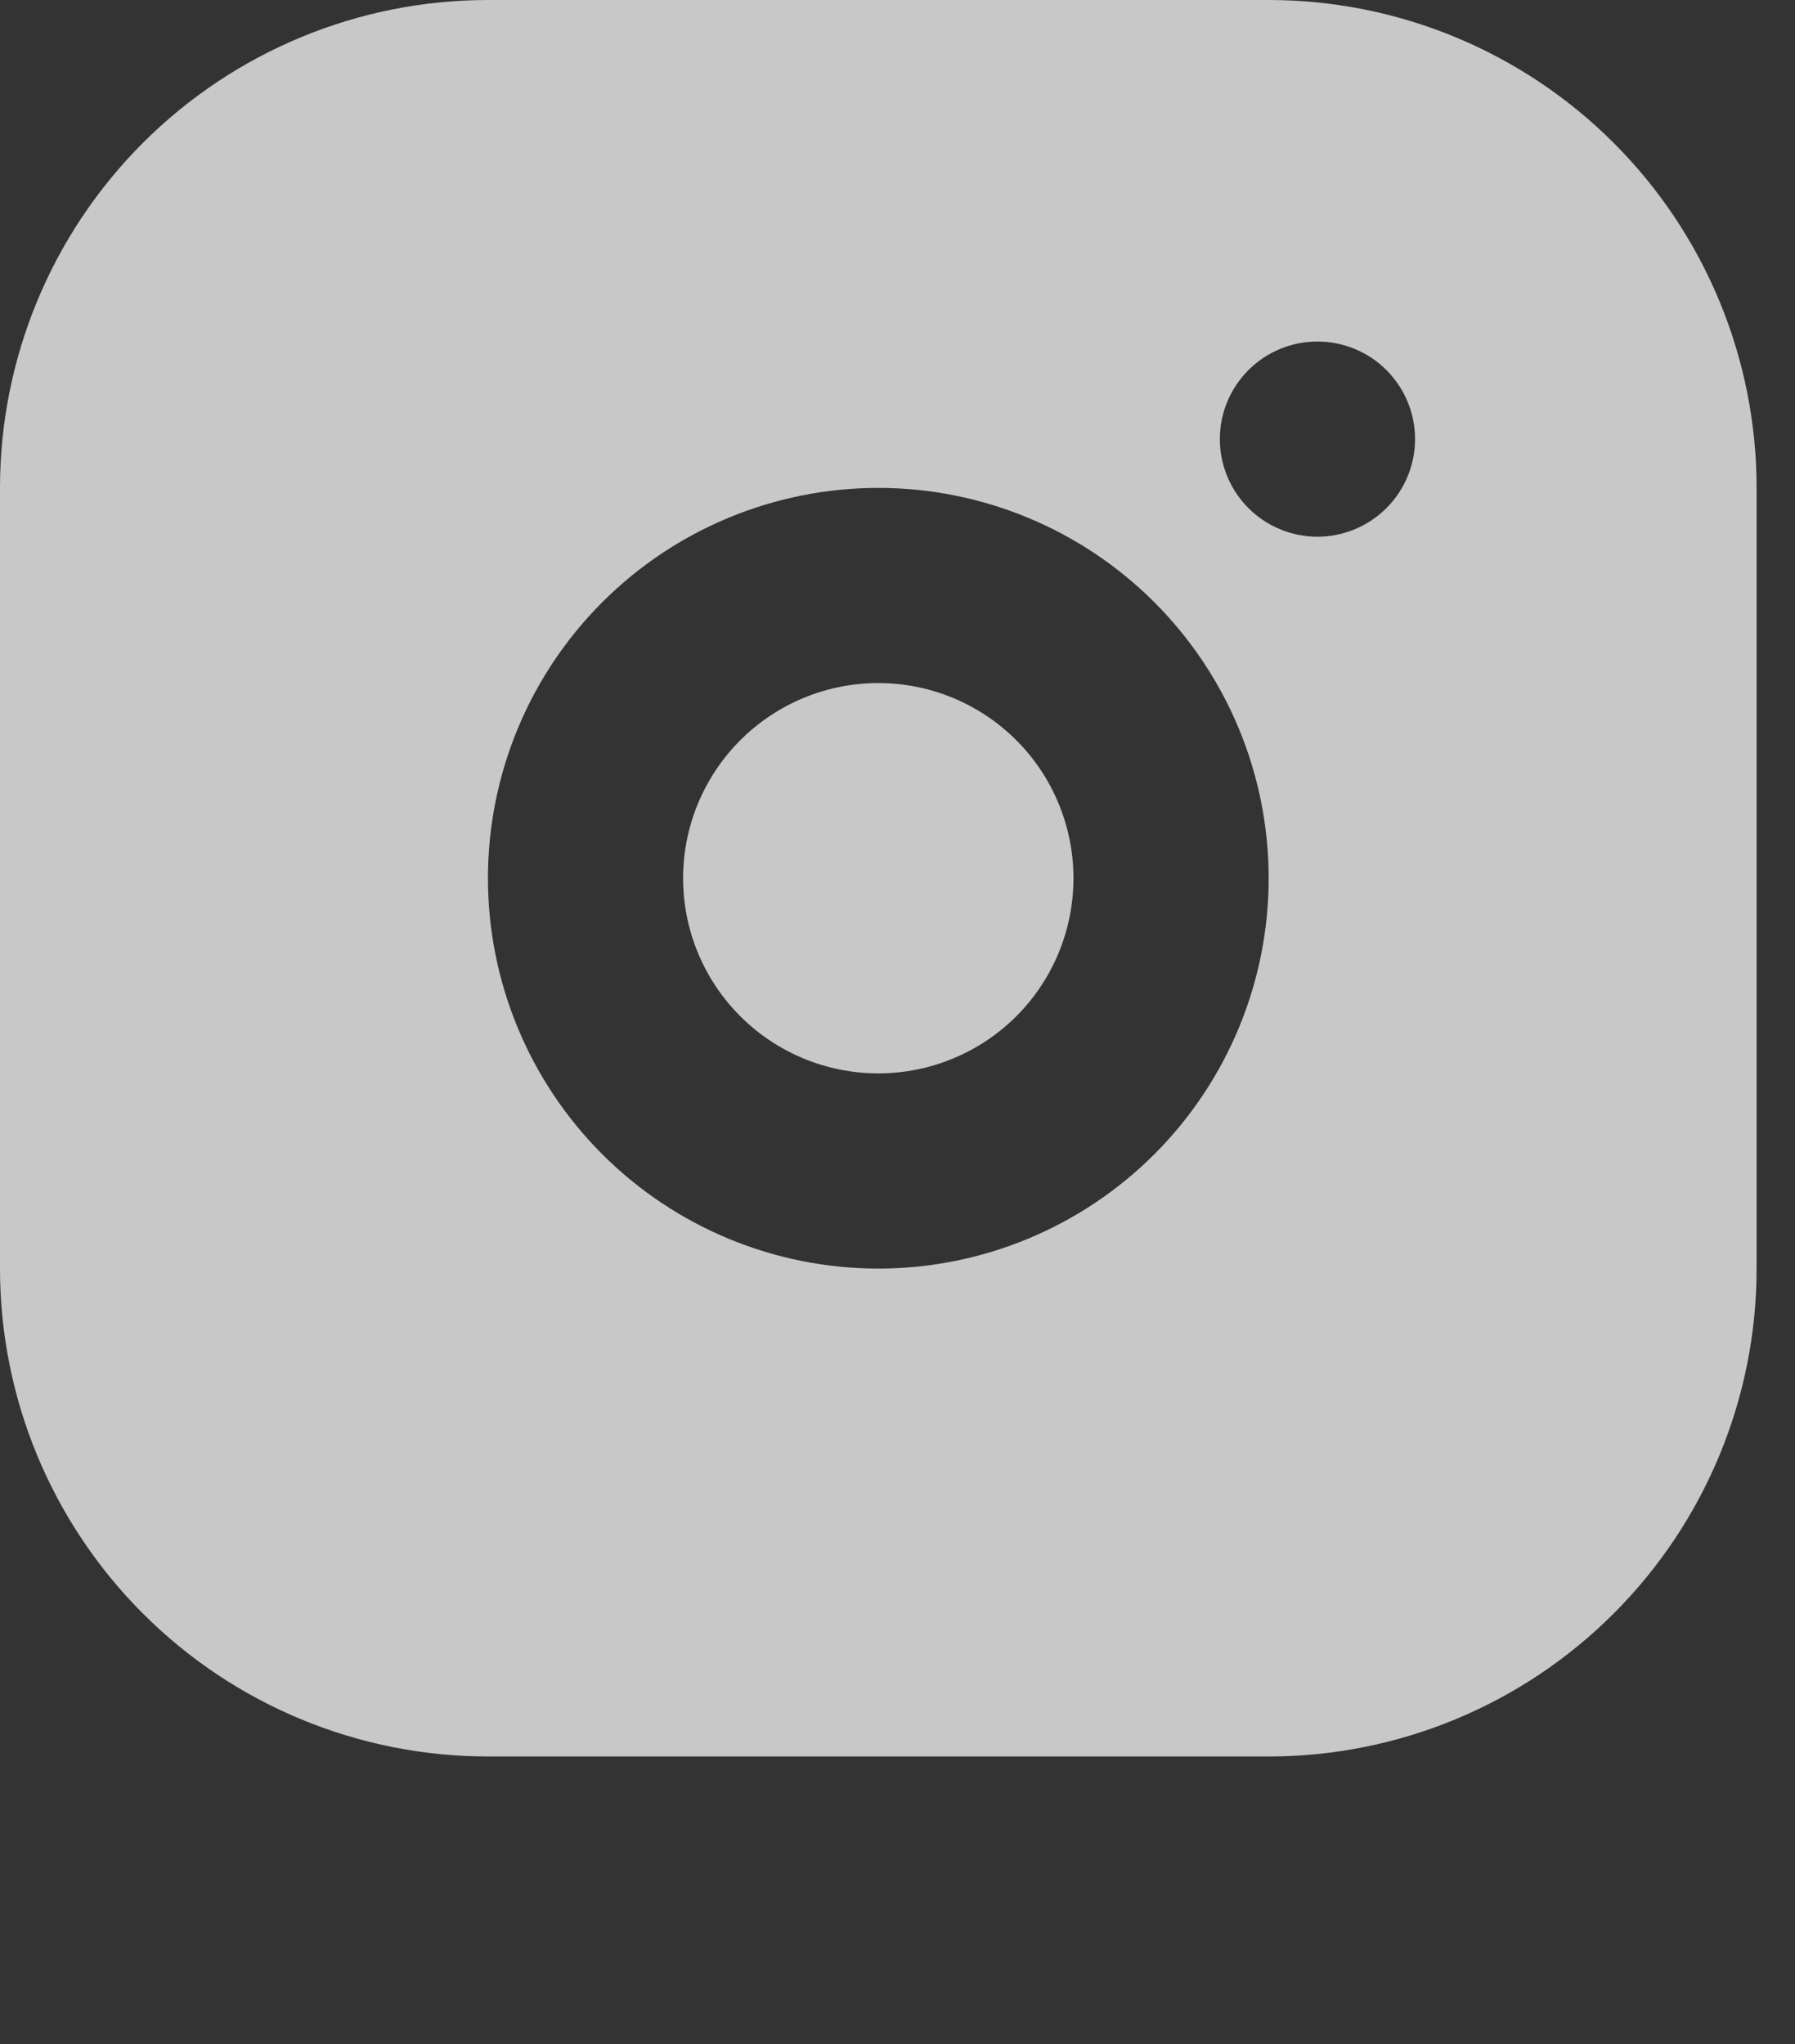 <svg width="36" height="41" viewBox="0 0 36 41" fill="none" xmlns="http://www.w3.org/2000/svg">
<rect x="0" y="0" width="36" height="41" fill="#333333" stroke="none"/>
<path d="M25.444 0C28.039 0 30.528 1.031 32.363 2.866C34.199 4.701 35.23 7.191 35.23 9.786V25.444C35.23 28.039 34.199 30.528 32.363 32.363C30.528 34.199 28.039 35.23 25.444 35.23H9.786C7.191 35.23 4.701 34.199 2.866 32.363C1.031 30.528 0 28.039 0 25.444V9.786C0 7.191 1.031 4.701 2.866 2.866C4.701 1.031 7.191 0 9.786 0H25.444ZM17.615 9.786C15.539 9.786 13.547 10.611 12.079 12.079C10.611 13.547 9.786 15.539 9.786 17.615C9.786 19.691 10.611 21.683 12.079 23.151C13.547 24.619 15.539 25.444 17.615 25.444C19.691 25.444 21.683 24.619 23.151 23.151C24.619 21.683 25.444 19.691 25.444 17.615C25.444 15.539 24.619 13.547 23.151 12.079C21.683 10.611 19.691 9.786 17.615 9.786ZM17.615 13.7C18.653 13.7 19.649 14.113 20.383 14.847C21.117 15.581 21.529 16.577 21.529 17.615C21.529 18.653 21.117 19.649 20.383 20.383C19.649 21.117 18.653 21.529 17.615 21.529C16.577 21.529 15.581 21.117 14.847 20.383C14.113 19.649 13.7 18.653 13.7 17.615C13.7 16.577 14.113 15.581 14.847 14.847C15.581 14.113 16.577 13.7 17.615 13.7ZM26.422 6.85C25.903 6.85 25.405 7.056 25.038 7.423C24.671 7.791 24.465 8.288 24.465 8.807C24.465 9.326 24.671 9.824 25.038 10.191C25.405 10.558 25.903 10.765 26.422 10.765C26.941 10.765 27.439 10.558 27.806 10.191C28.173 9.824 28.38 9.326 28.38 8.807C28.38 8.288 28.173 7.791 27.806 7.423C27.439 7.056 26.941 6.85 26.422 6.85Z" fill="white" fill-opacity="0.73"/>
</svg>
